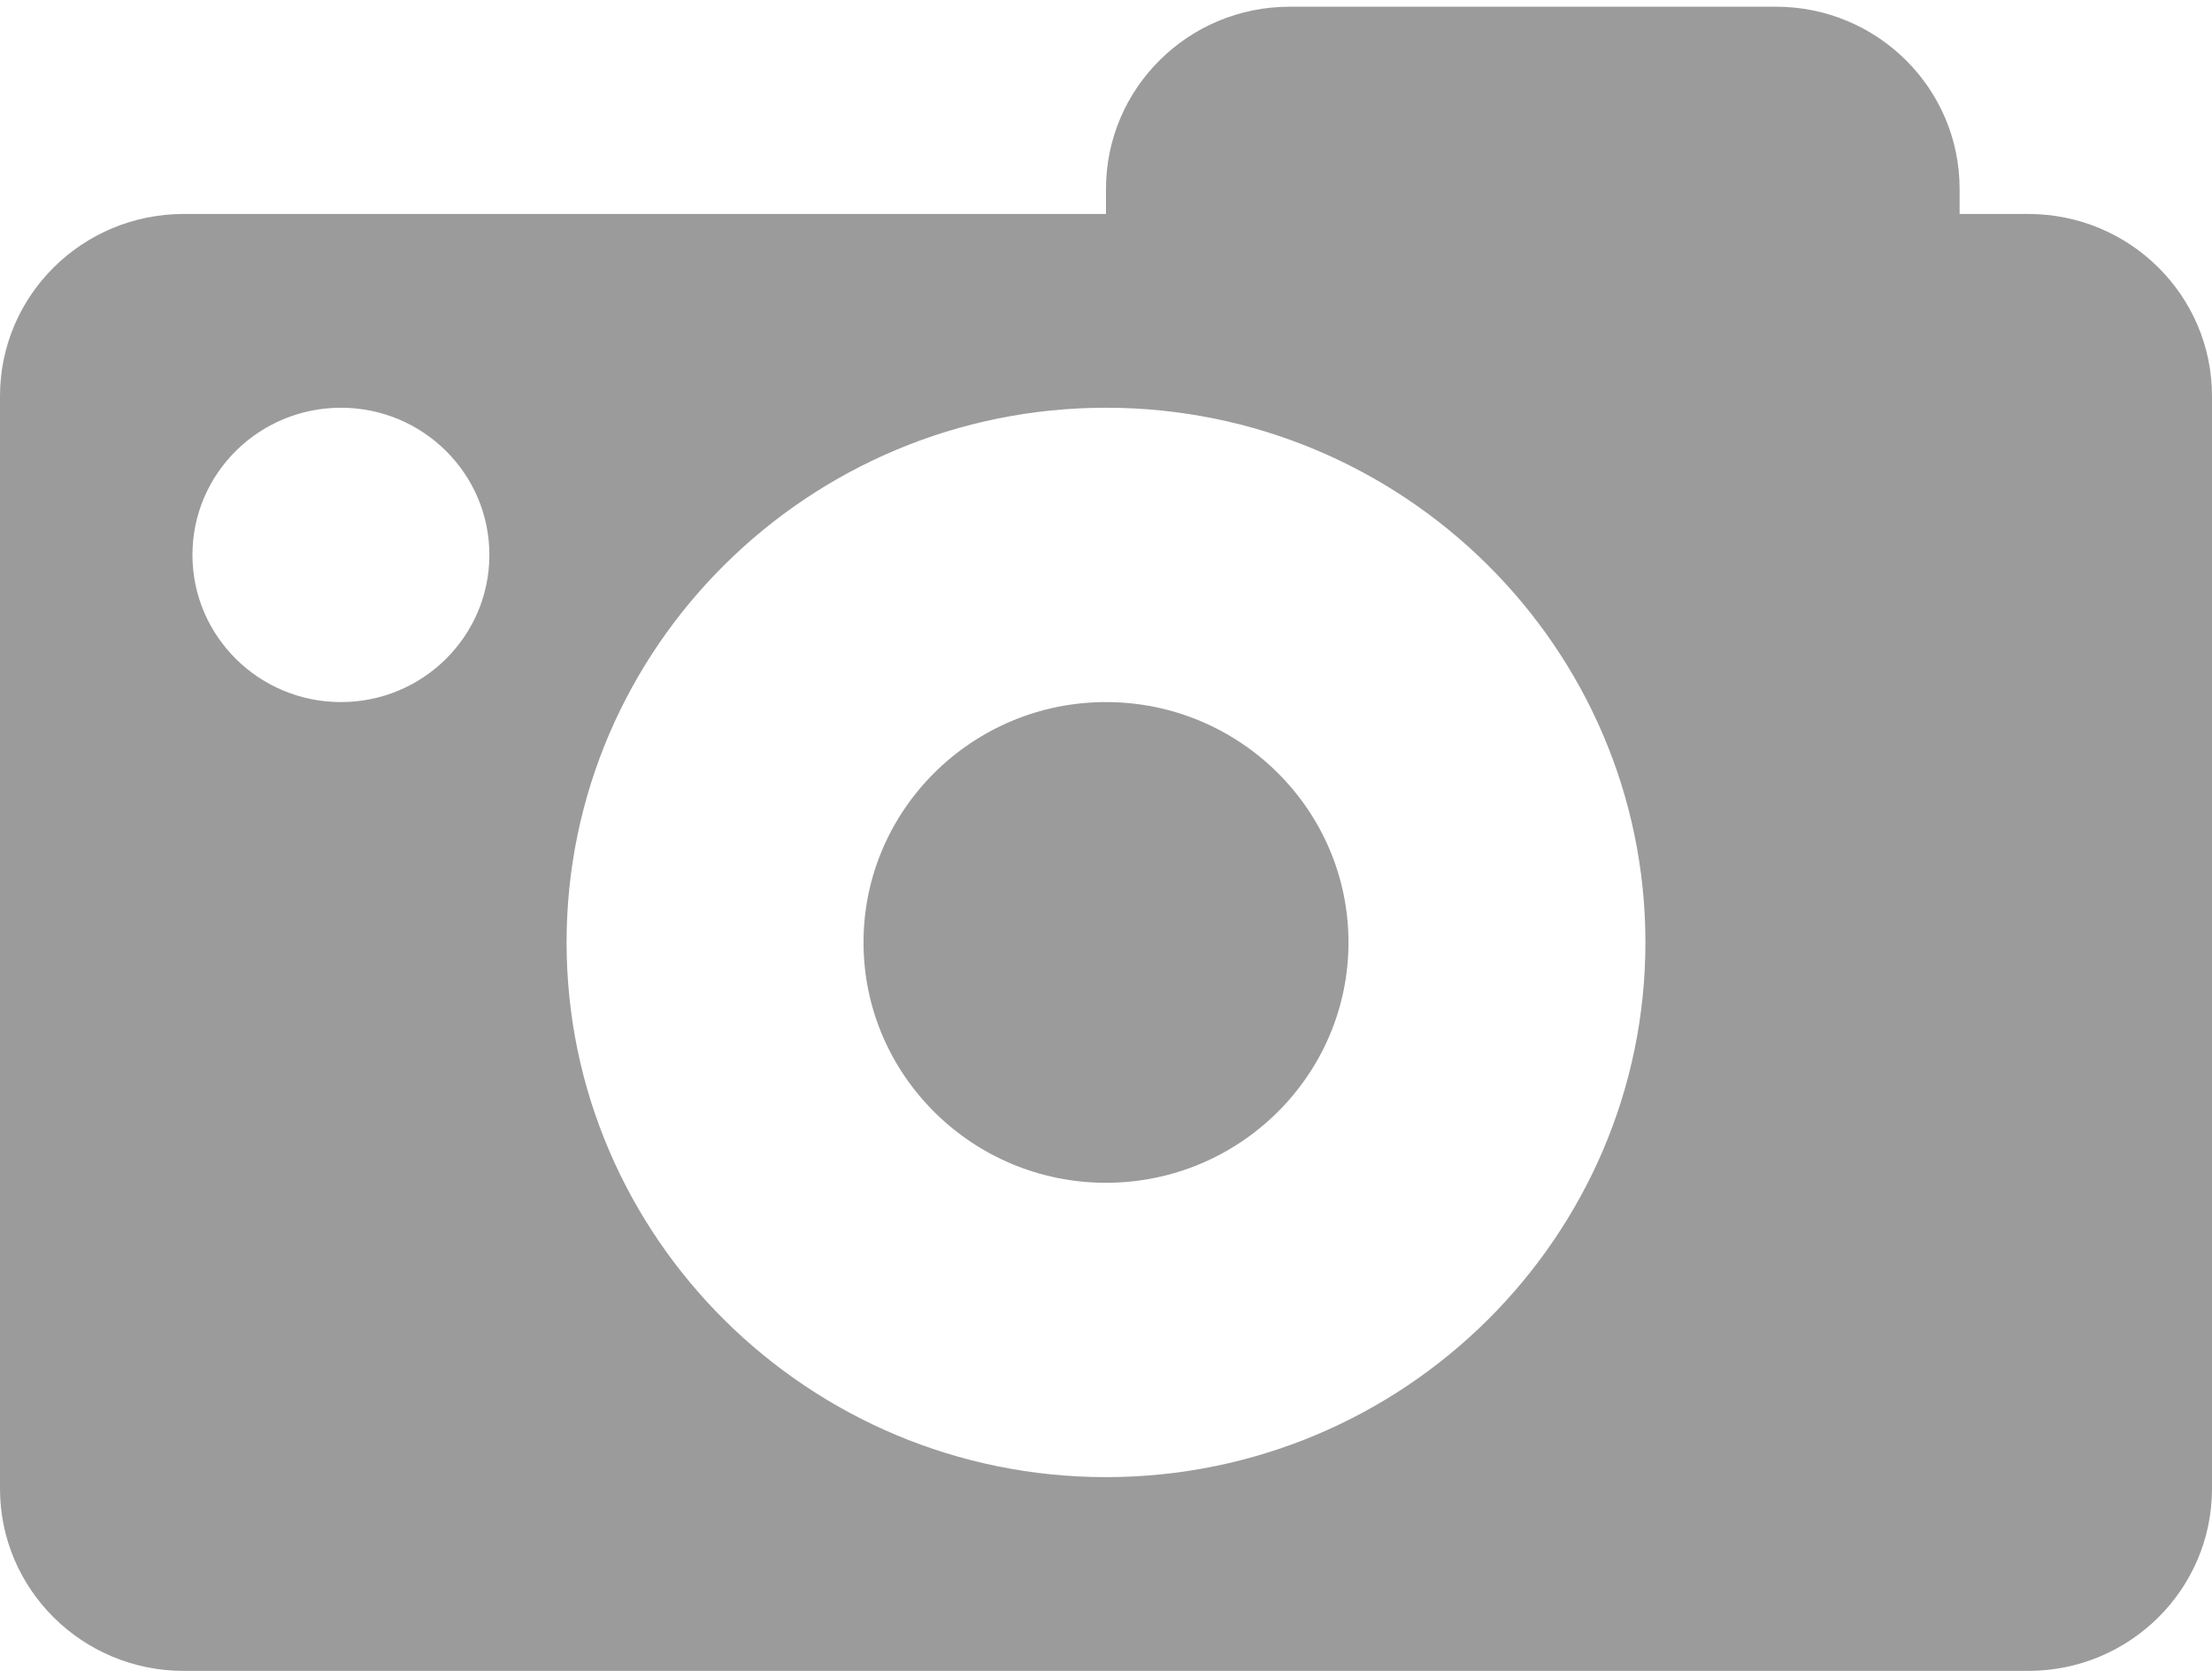 <?xml version="1.0" encoding="UTF-8" standalone="no"?>
<svg width="29px" height="22px" viewBox="0 0 29 22" version="1.1" xmlns="http://www.w3.org/2000/svg" xmlns:xlink="http://www.w3.org/1999/xlink">
    <!-- Generator: sketchtool 40.3 (33839) - http://www.bohemiancoding.com/sketch -->
    <title>C46F9503-CA38-4FC7-9FA5-5A301CB0395F</title>
    <desc>Created with sketchtool.</desc>
    <defs></defs>
    <g id="home" stroke="none" stroke-width="1" fill="none" fill-rule="evenodd">
        <g id="1.3-home-cadastro" transform="translate(-706, -286)" fill="#9B9B9B">
            <g id="enviar-foto" transform="translate(706, 286)">
                <path d="M14.5,9.207 C12.747,9.207 11.321,10.621 11.321,12.359 C11.321,14.097 12.747,15.511 14.5,15.511 C16.253,15.511 17.679,14.097 17.679,12.359 C17.679,10.621 16.253,9.207 14.5,9.207 L14.5,9.207 Z" id="Shape"></path>
                <path d="M26.591,2.806 L25.691,2.806 L25.691,2.477 C25.691,1.158 24.613,0.088 23.283,0.088 L16.909,0.088 C15.578,0.088 14.5,1.158 14.5,2.477 L14.5,2.806 L2.409,2.806 C1.078,2.806 0,3.875 0,5.195 L0,19.523 C0,20.842 1.078,21.912 2.409,21.912 L26.591,21.912 C27.922,21.912 29,20.842 29,19.523 L29,5.195 C29,3.875 27.922,2.806 26.591,2.806 L26.591,2.806 Z M4.47,9.207 C3.395,9.207 2.523,8.343 2.523,7.277 C2.523,6.211 3.395,5.347 4.47,5.347 C5.544,5.347 6.416,6.211 6.416,7.277 C6.416,8.343 5.544,9.207 4.47,9.207 L4.47,9.207 Z M14.5,19.371 C10.601,19.371 7.428,16.225 7.428,12.359 C7.428,8.493 10.601,5.347 14.5,5.347 C18.399,5.347 21.572,8.493 21.572,12.359 C21.572,16.225 18.399,19.371 14.5,19.371 L14.5,19.371 Z" id="Shape"></path>
            </g>
        </g>
    </g>
</svg>